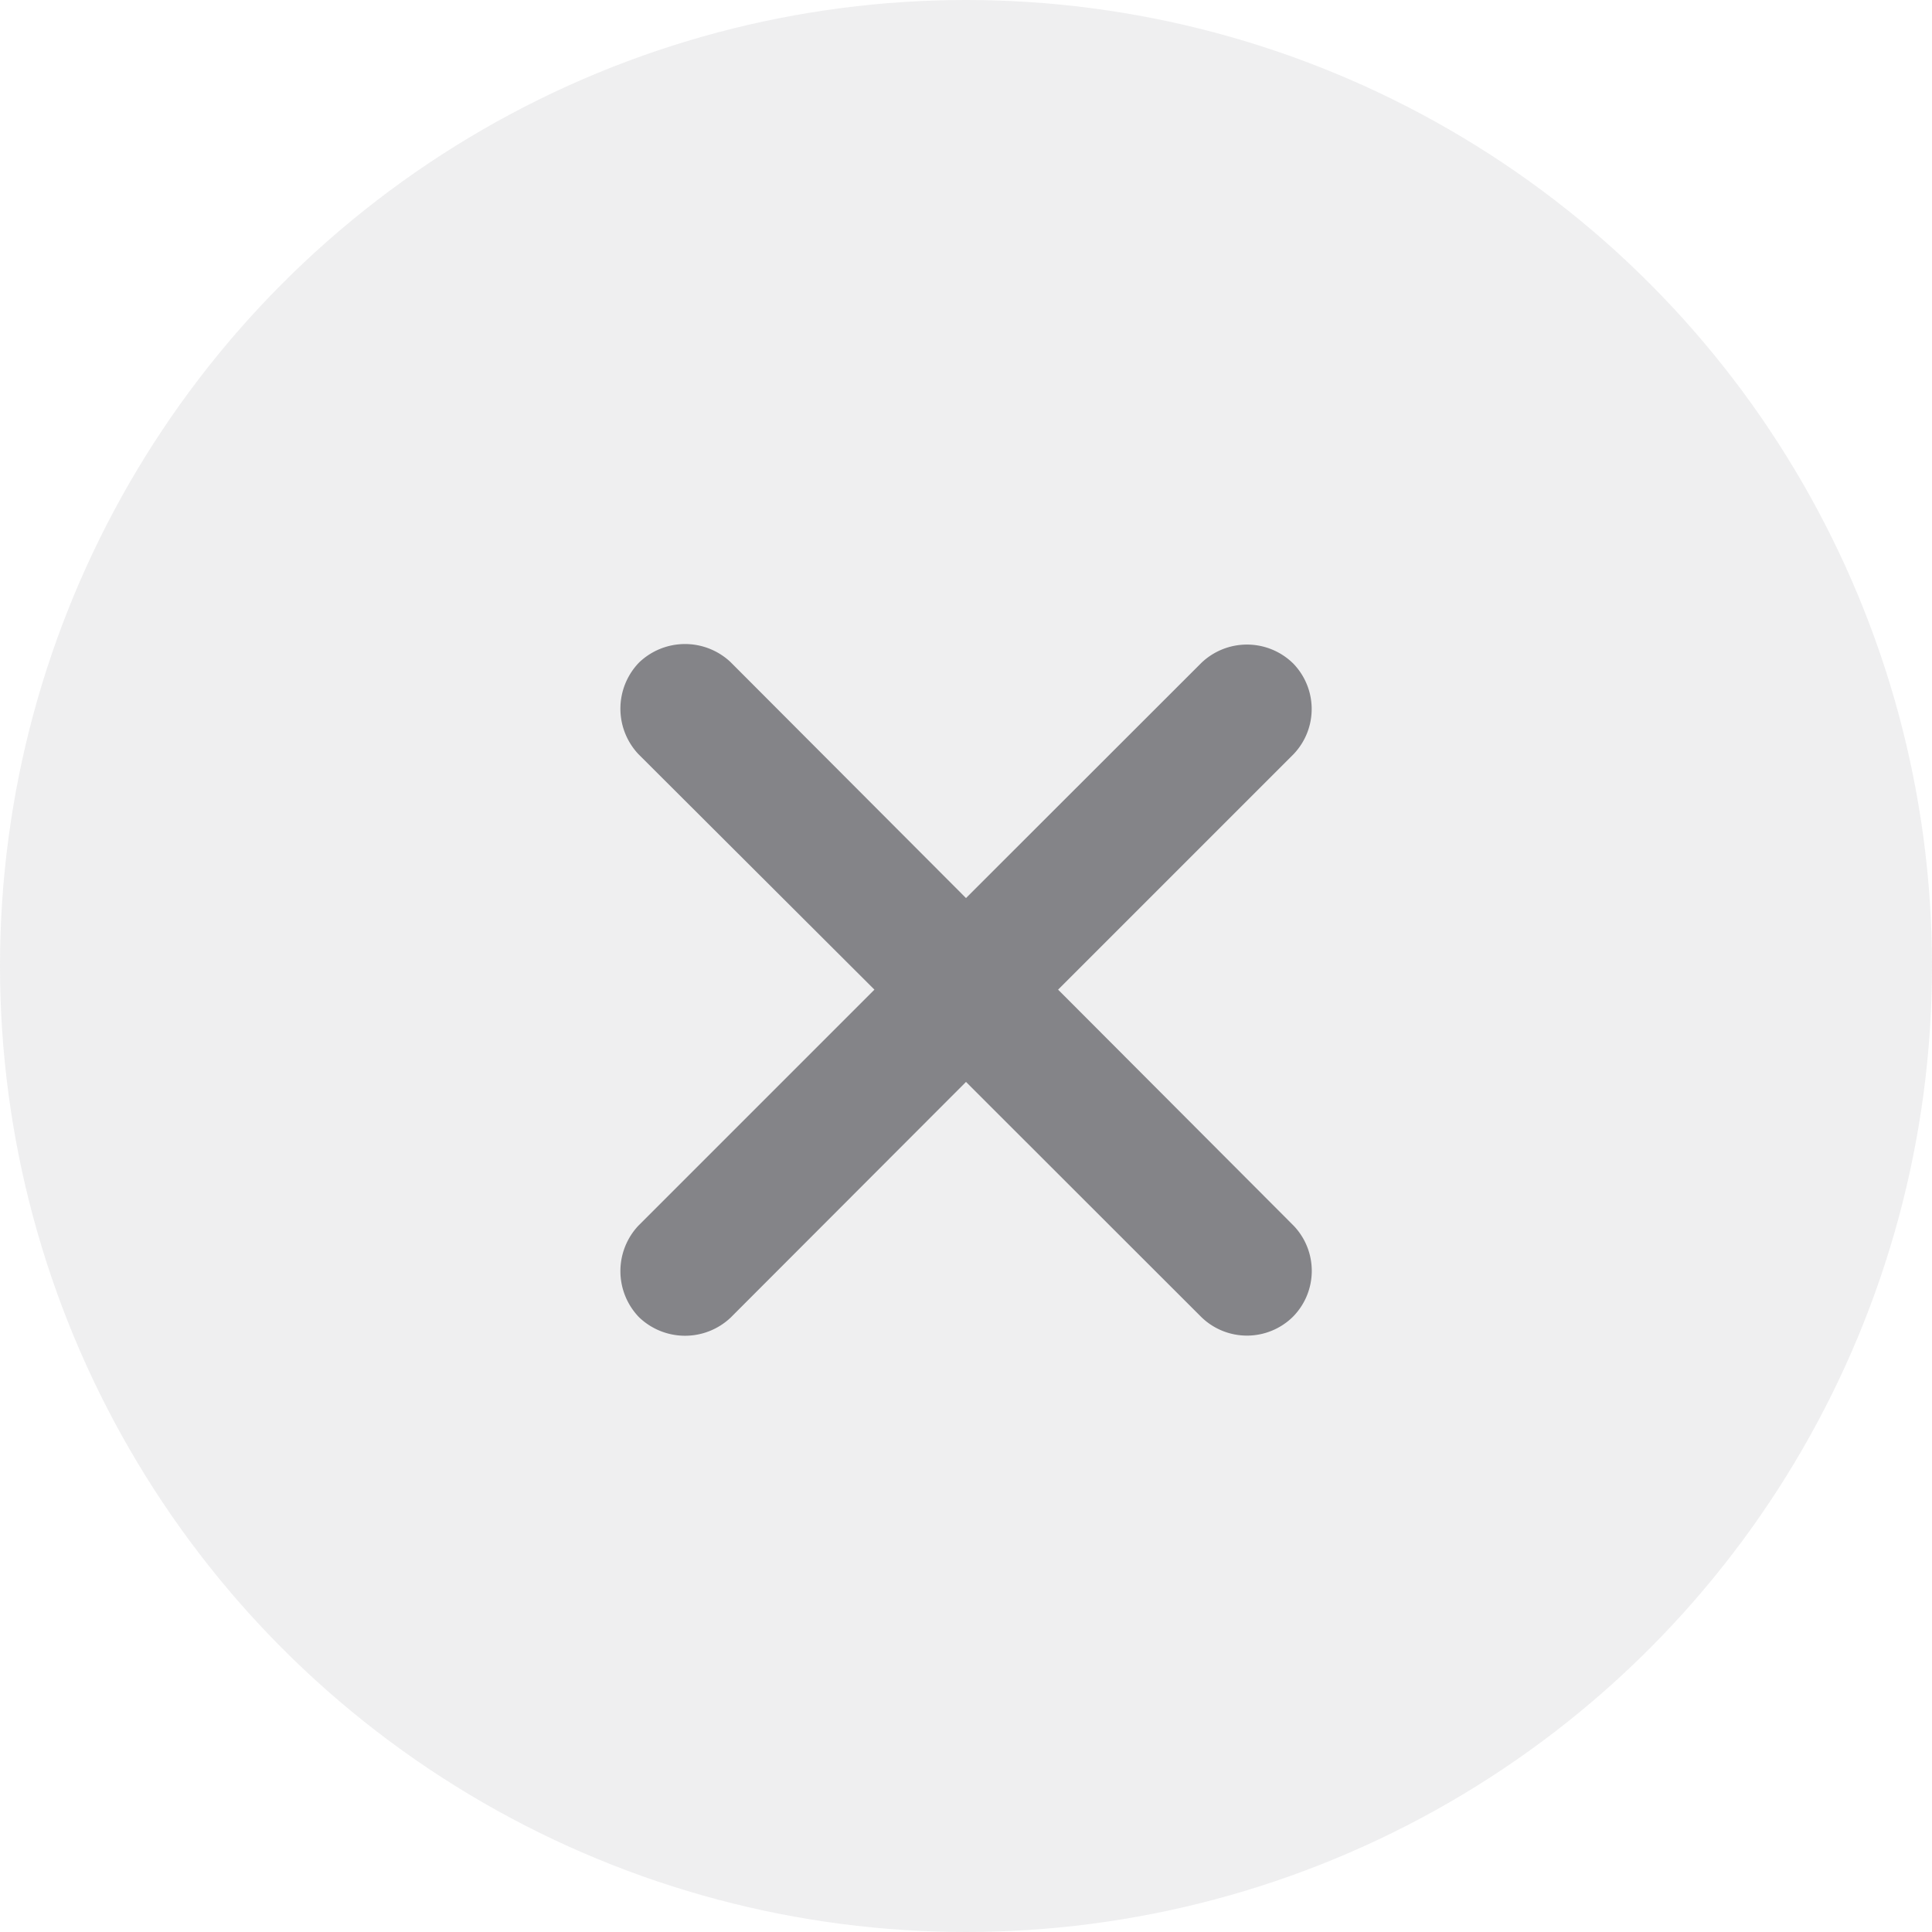 <svg xmlns="http://www.w3.org/2000/svg" width="30" height="30" viewBox="0 0 30 30"><defs><style>.a{fill:rgba(118,118,128,0.12);}.b{fill:rgba(60,60,67,0.6);}</style></defs><ellipse class="a" cx="15" cy="15" rx="15" ry="15"/><path class="b" d="M-5.078-.547a1.031,1.031,0,0,0,1.422.008L0-4.2,3.656-.547A1.016,1.016,0,0,0,5.078-.555a1.014,1.014,0,0,0,.008-1.414L1.43-5.633,5.086-9.289A1.014,1.014,0,0,0,5.078-10.7a1.024,1.024,0,0,0-1.422-.008L0-7.055l-3.656-3.664a1.031,1.031,0,0,0-1.422.008,1.031,1.031,0,0,0-.008,1.422l3.664,3.656L-5.086-1.969A1.031,1.031,0,0,0-5.078-.547Z" transform="translate(15 21)"/></svg>
